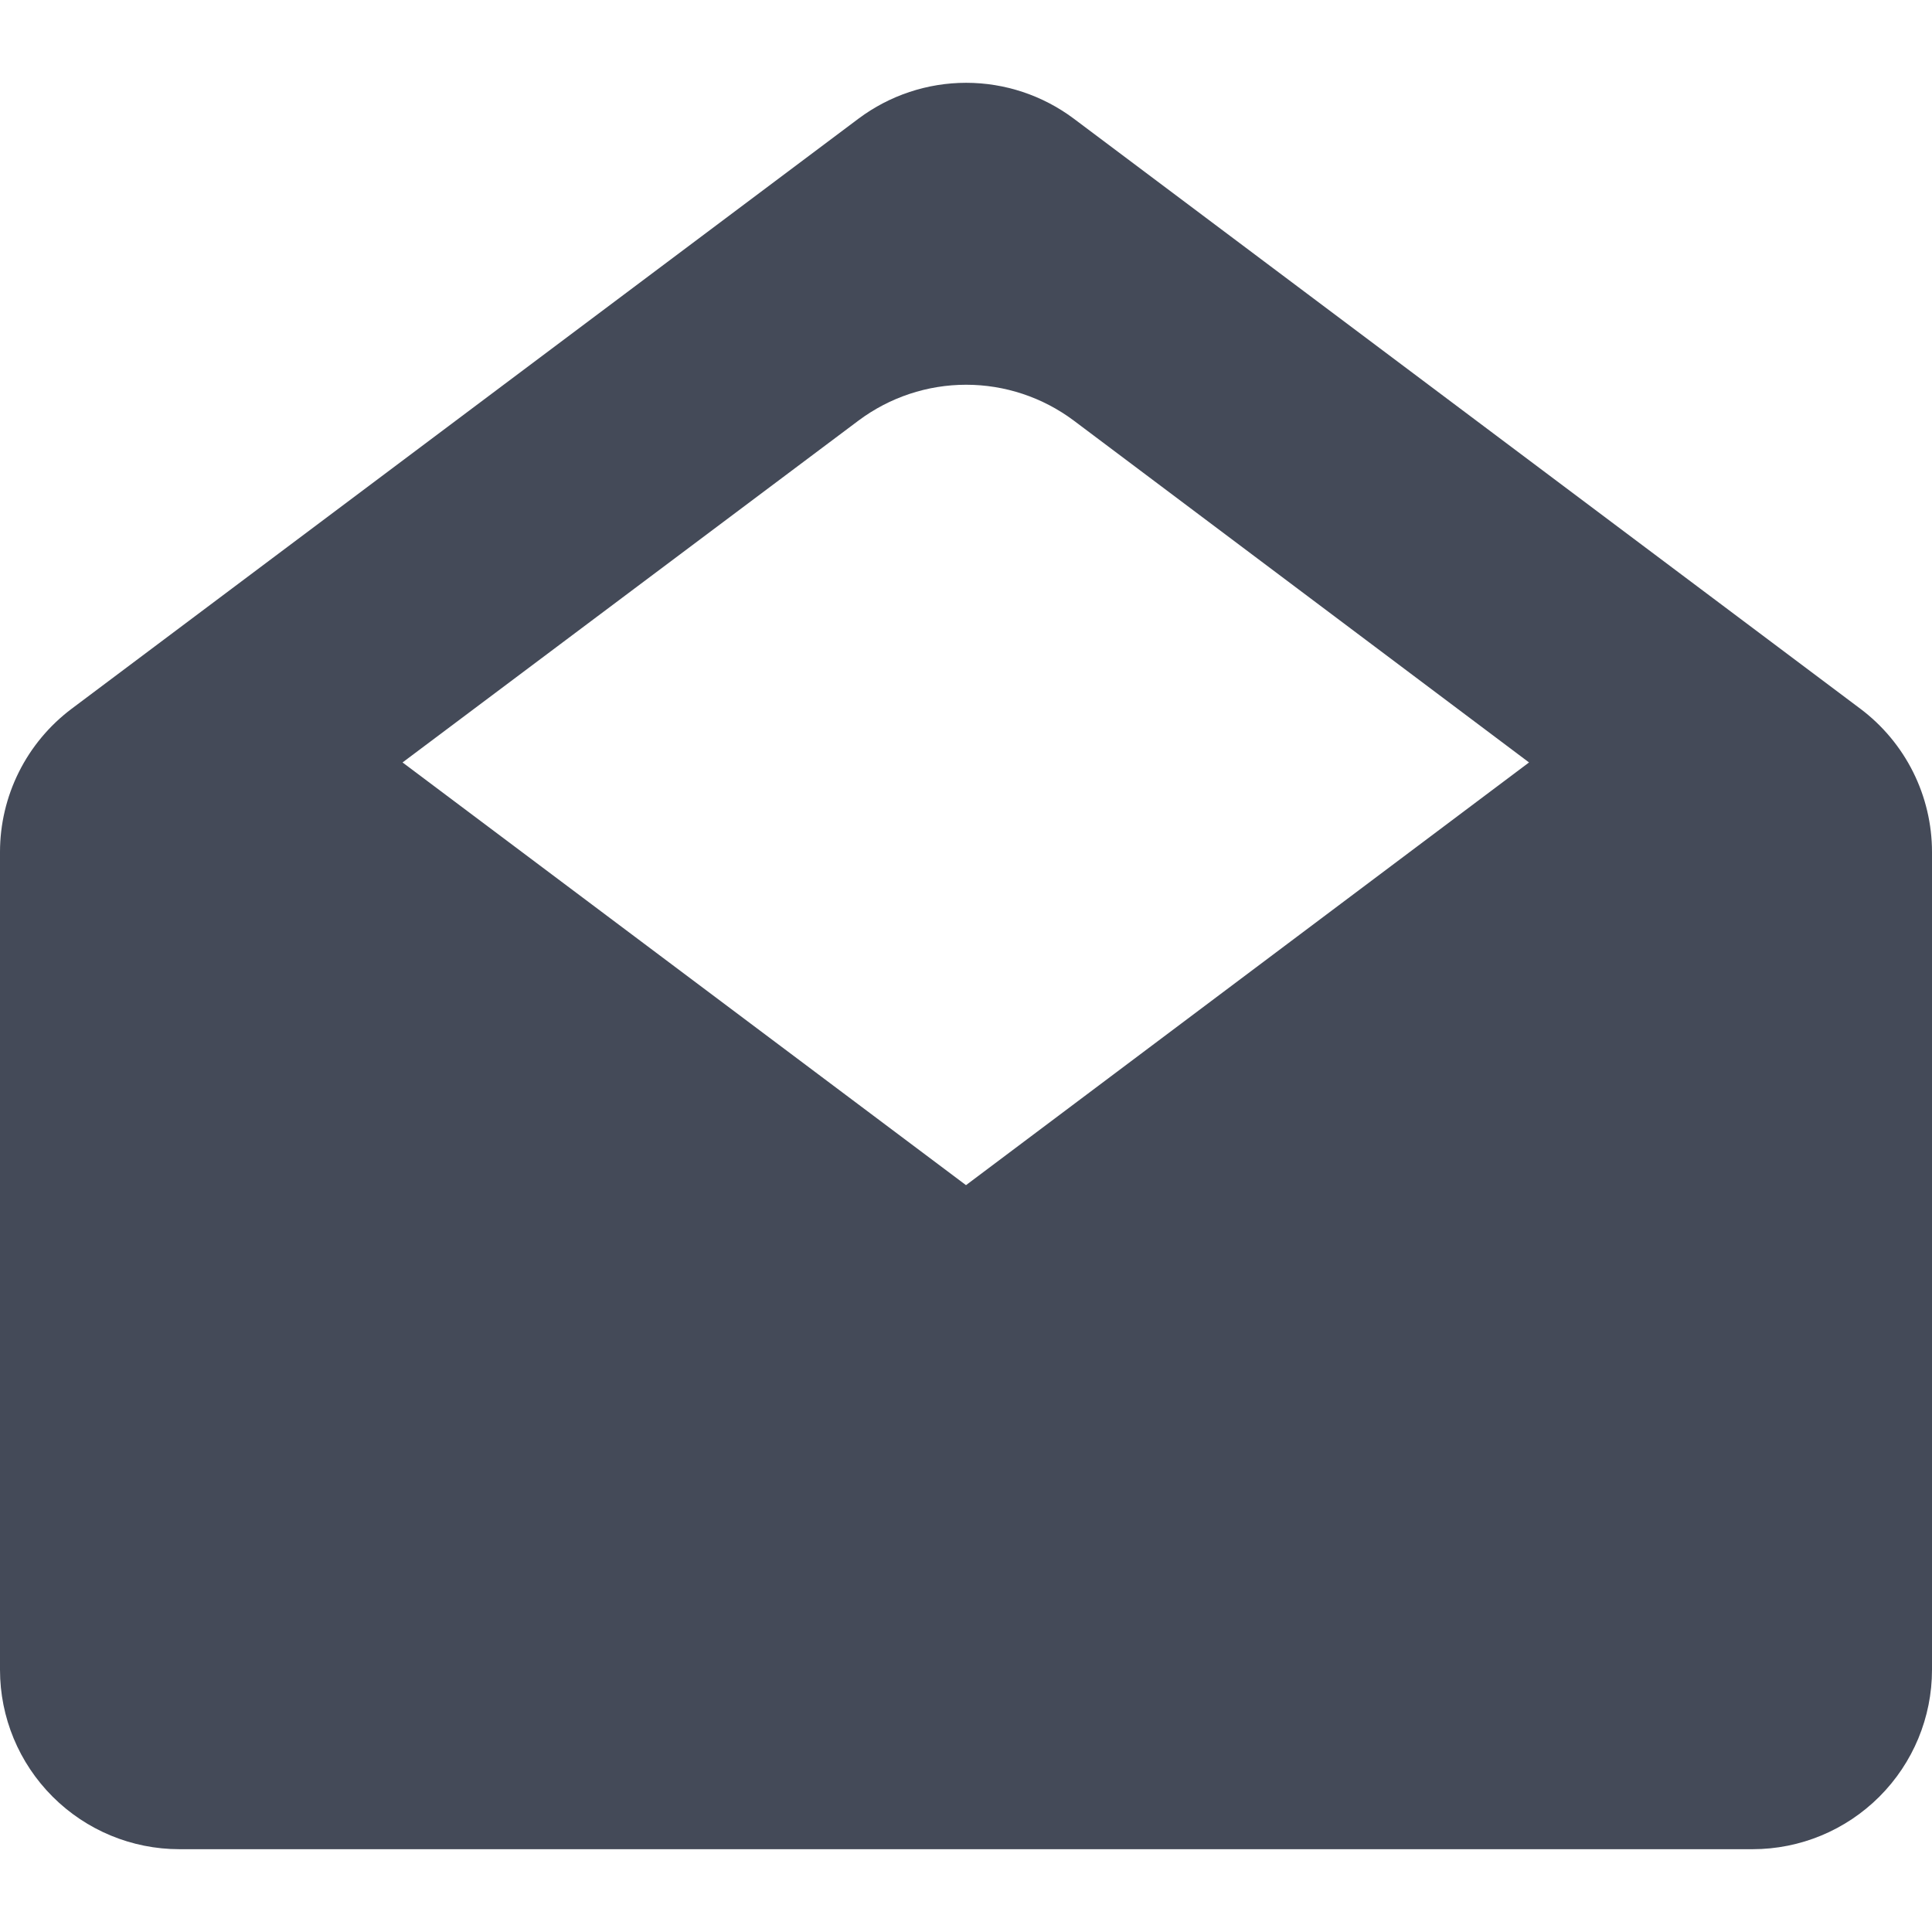 <svg width="14" height="14" viewBox="0 0 14 14" fill="none" xmlns="http://www.w3.org/2000/svg">
<g clip-path="url(#clip0_449_3584)">
<path fill-rule="evenodd" clip-rule="evenodd" d="M0 6.174V12.1C0 12.445 0.137 12.775 0.381 13.019C0.625 13.263 0.955 13.4 1.3 13.4H12.7C13.045 13.4 13.375 13.263 13.619 13.019C13.863 12.775 14 12.445 14 12.1V6.174C14 5.973 13.953 5.774 13.863 5.594C13.773 5.414 13.642 5.257 13.481 5.136L7.78 0.859C7.555 0.691 7.282 0.6 7.001 0.6C6.72 0.6 6.447 0.691 6.222 0.859L0.519 5.136C0.358 5.257 0.227 5.414 0.137 5.594C0.047 5.774 0 5.973 0 6.174H0ZM7 8.588L2.917 5.525L6.222 3.047C6.447 2.879 6.72 2.788 7.001 2.788C7.282 2.788 7.555 2.879 7.78 3.047L11.08 5.525L7 8.588Z" fill="#444A58"/>
</g>
<defs>
<clipPath id="clip0_449_3584">
<rect width="14" height="14" fill="white"/>
</clipPath>
</defs>
</svg>
